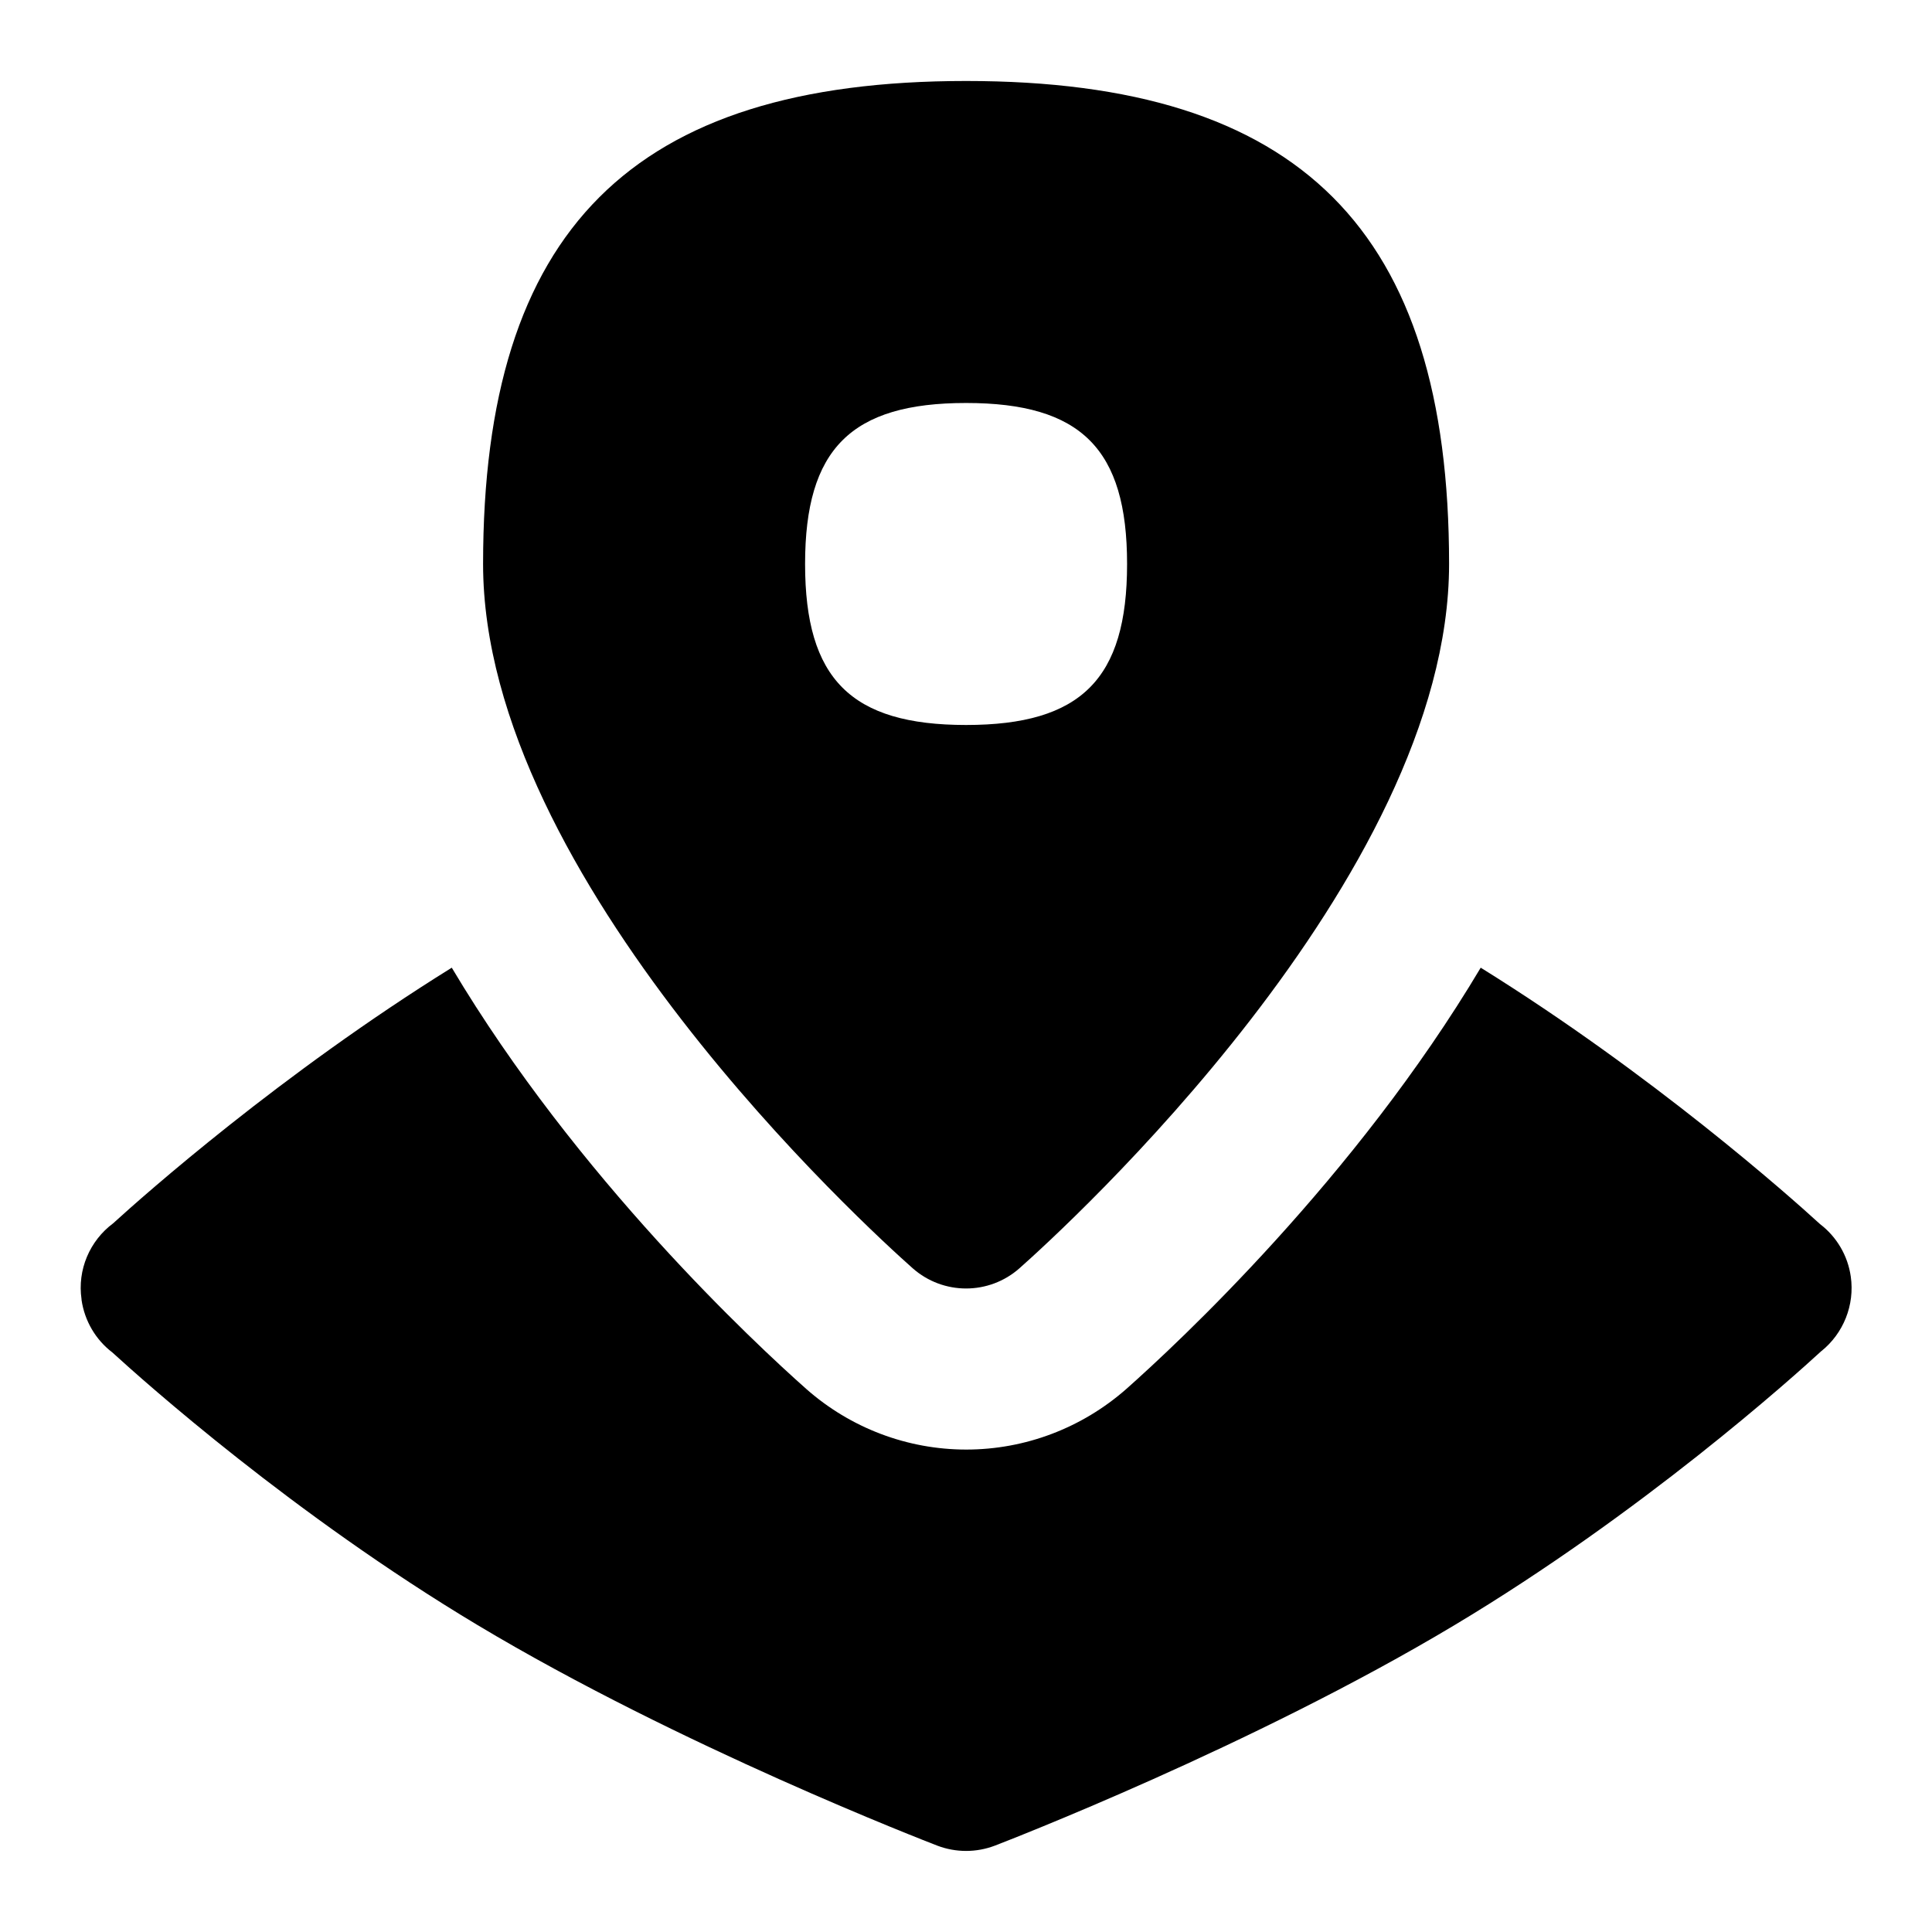 <svg id="Layer_1" viewBox="0 0 24 24" xmlns="http://www.w3.org/2000/svg" data-name="Layer 1"><path d="m12.001 1.006c-4.149 0-6 1.851-6 6 0 3.908 4.791 8.265 5.337 8.749.189.167.426.251.663.251s.474-.084.663-.251c.546-.484 5.337-4.841 5.337-8.749 0-4.149-1.851-6-6-6zm0 8c-1.429 0-2-.571-2-2s.571-2 2-2 2 .571 2 2-.571 2-2 2zm10.625 7.777c-.355.327-2.231 2.012-4.556 3.404-2.515 1.507-5.582 2.69-5.711 2.74-.115.044-.237.066-.358.066s-.243-.022-.358-.066c-.129-.05-3.196-1.233-5.711-2.74-2.287-1.37-4.138-3.022-4.537-3.387-.205-.156-.344-.39-.382-.652v-.007c-.054-.367.102-.728.392-.944.397-.362 2.089-1.86 4.207-3.176 1.557 2.614 3.772 4.673 4.406 5.235.549.484 1.254.751 1.985.751s1.437-.267 1.99-.754c.631-.56 2.845-2.618 4.401-5.232 2.134 1.326 3.836 2.838 4.215 3.185.205.156.345.39.382.652.051.354-.092.706-.364.925z"/></svg>